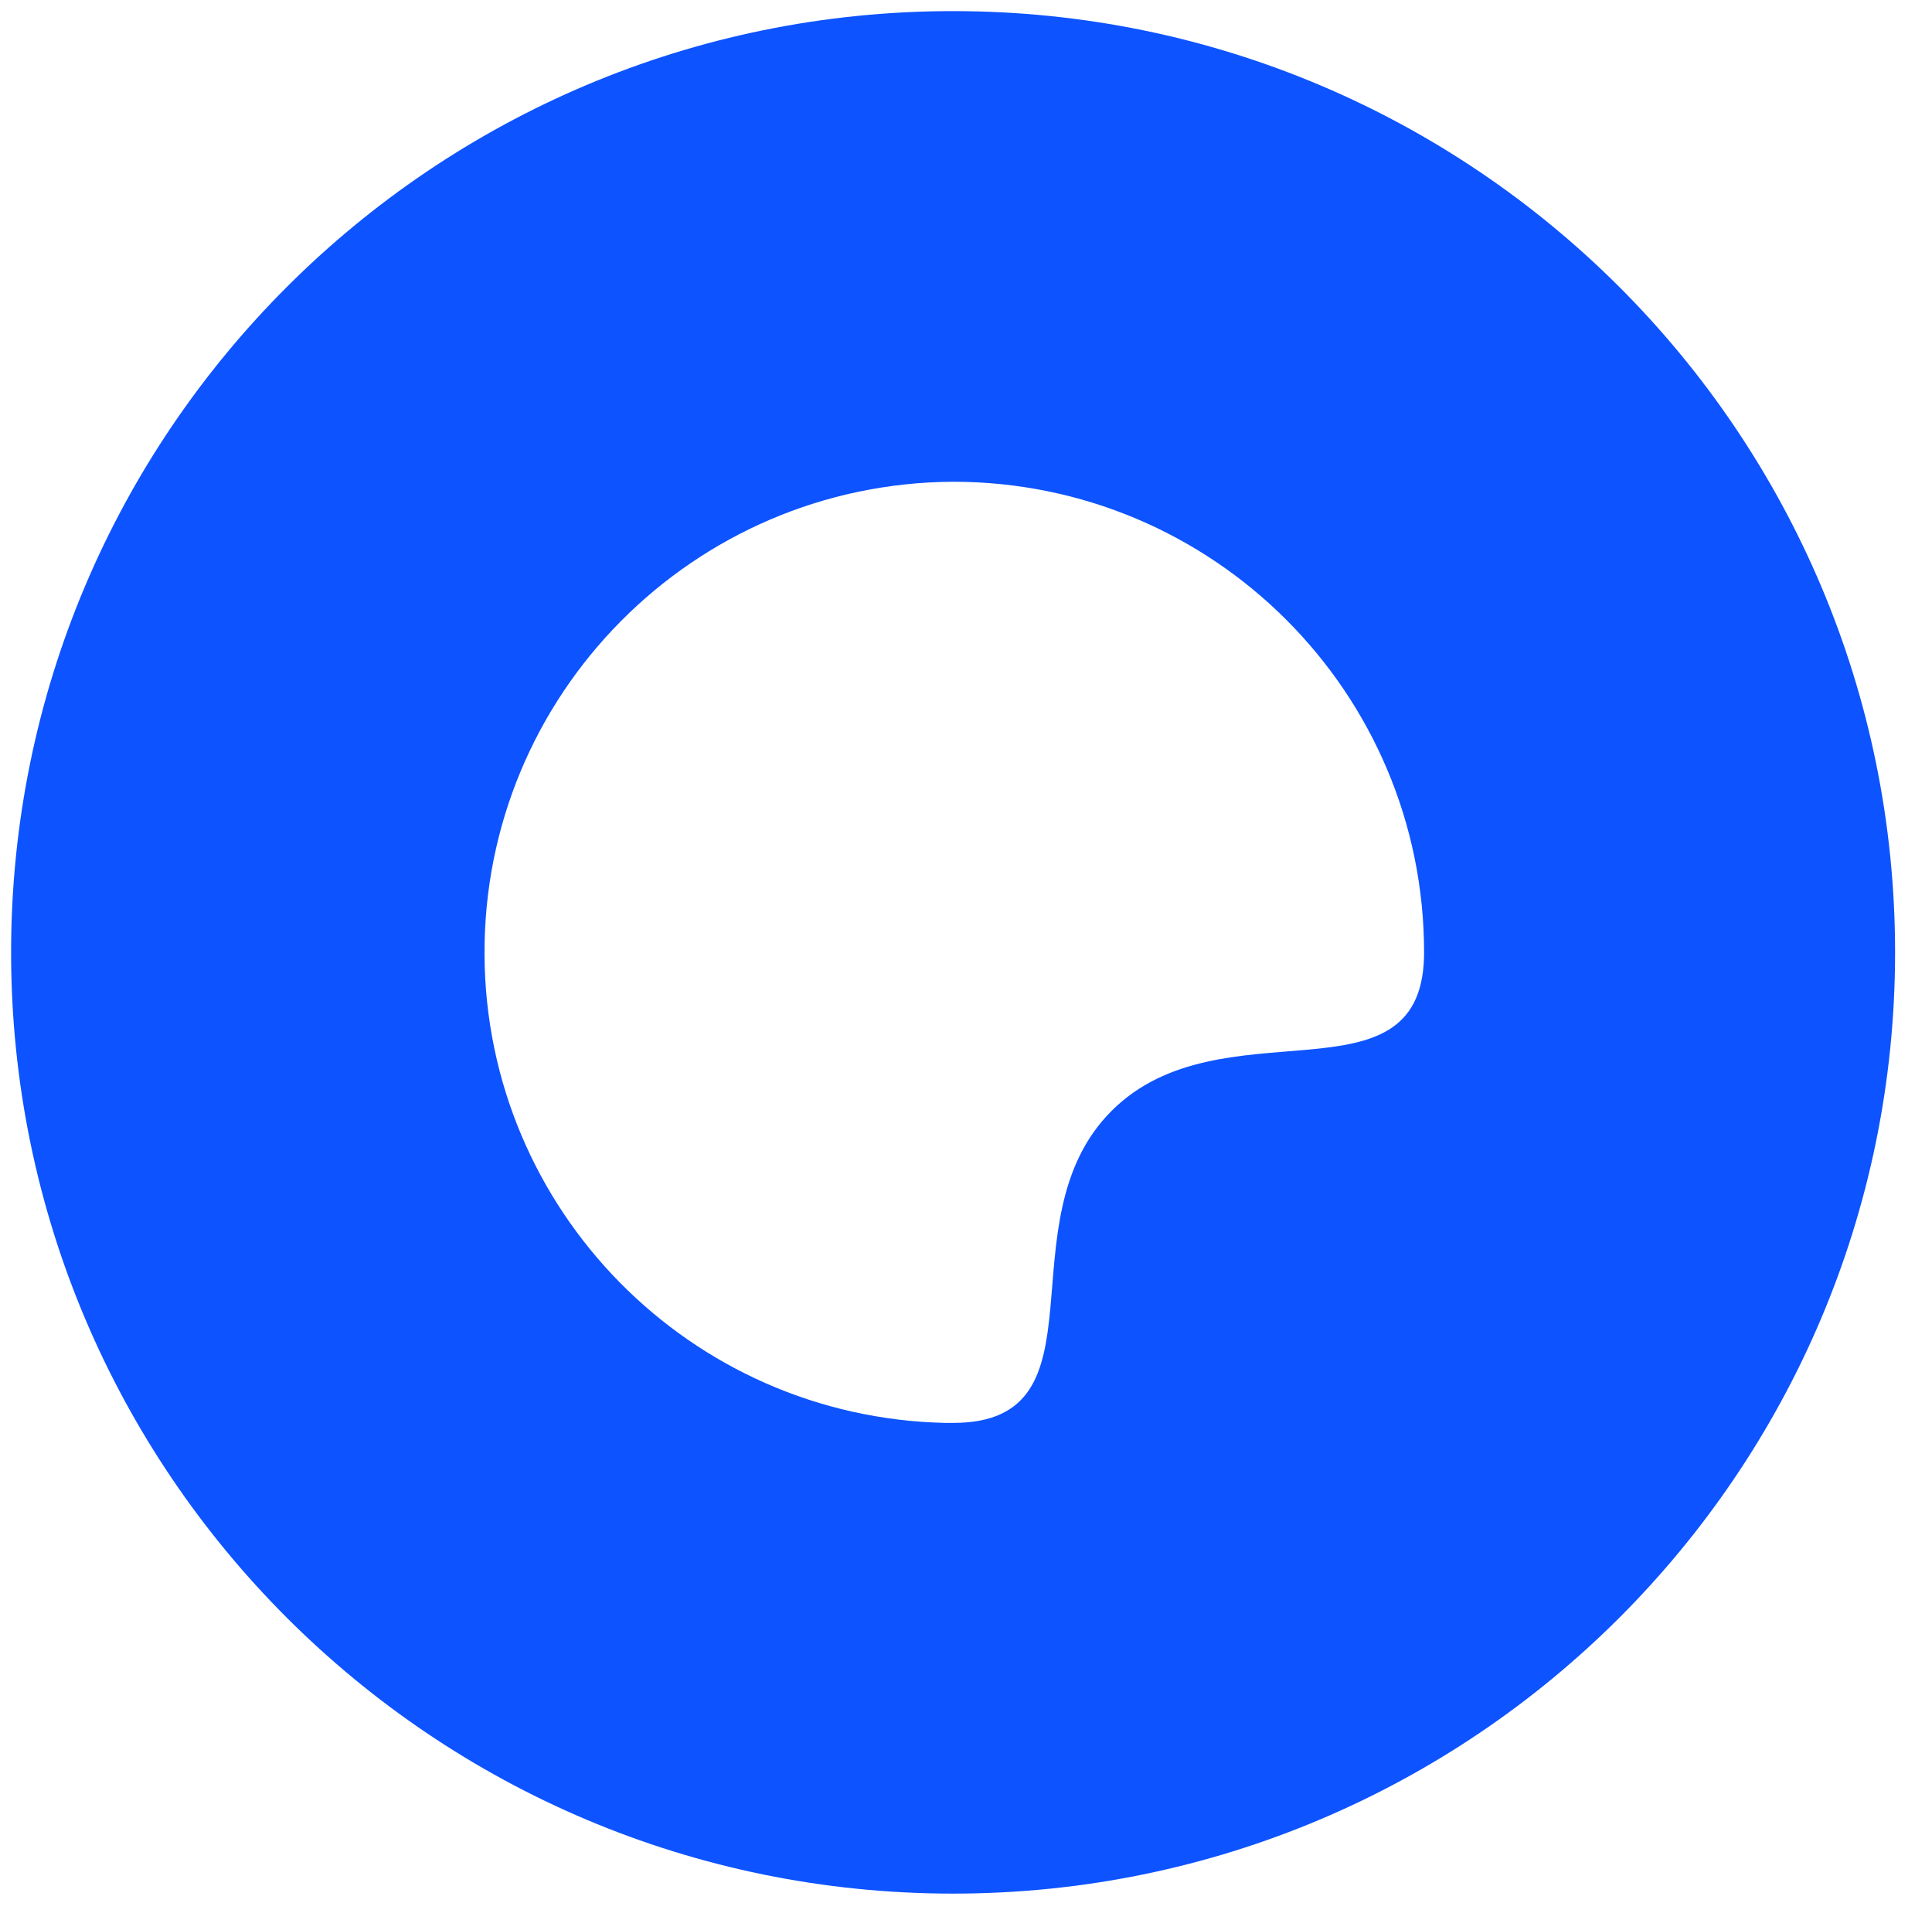<svg width="174" height="172" xmlns="http://www.w3.org/2000/svg" xmlns:xlink="http://www.w3.org/1999/xlink" overflow="hidden"><defs><clipPath id="clip0"><rect x="-2" y="-1" width="174" height="172"/></clipPath><clipPath id="clip1"><rect x="-1" y="0" width="172" height="170"/></clipPath><clipPath id="clip2"><rect x="-1" y="0" width="172" height="170"/></clipPath></defs><g clip-path="url(#clip0)" transform="translate(2 1)"><g clip-path="url(#clip1)"><g clip-path="url(#clip2)"><g><path d="M84.75 0C131.559 0 169.506 37.947 169.506 84.75 169.506 131.559 131.559 169.506 84.75 169.506 37.947 169.506 0 131.559 0 84.75 0 37.947 37.942 0 84.75 0M84.75 42.378C61.346 42.5 42.472 61.572 42.594 84.977 42.715 107.935 61.096 126.623 84.049 127.123L84.75 127.123C99.02 127.123 89.064 108.97 99.02 99.02 108.869 89.17 126.751 98.812 127.123 85.191L127.128 84.75C127.125 61.348 108.153 42.378 84.75 42.378" fill="#0D53FF" fill-rule="evenodd" transform="matrix(1.001 0 0 1 -1 0)"/><path d="M248.306 41.363 254.782 41.363C259.016 48.939 263.489 54.937 268.191 59.362L232.077 59.362C238.191 54.448 243.605 48.445 248.312 41.363M301.346 58.719C290.1 56.626 280.001 48.455 275.373 41.363L299.466 41.363C300.129 41.363 300.666 40.826 300.666 40.163L300.666 26.339C300.666 25.676 300.129 25.139 299.466 25.139L257.136 25.139C257.369 24.645 257.683 23.864 258.076 22.775 258.649 21.412 259.203 20.041 259.739 18.663 259.755 18.62 259.792 18.588 259.808 18.546L260.233 17.526C260.722 16.293 260.658 15.757 259.362 15.757L241.379 15.757C240.832 15.756 240.332 16.065 240.088 16.554L239.397 17.935C238.175 20.522 236.906 22.929 235.604 25.139L201.864 25.139C201.201 25.139 200.664 25.676 200.664 26.339L200.664 40.163C200.664 40.827 201.195 41.363 201.864 41.363L224.878 41.363C219.486 48.524 210.784 54.182 198.99 58.852 198.438 59.068 198.074 59.598 198.071 60.191L198.071 75.097C198.071 75.926 198.884 76.527 199.676 76.277 206.964 74.037 213.997 71.038 220.66 67.331L220.66 73.615C220.66 74.29 221.207 74.837 221.882 74.837L280.394 74.837C281.069 74.837 281.616 74.29 281.616 73.615L281.616 68.659C287.337 71.512 293.818 73.759 301.059 75.406 301.725 75.549 302.381 75.127 302.524 74.461 302.542 74.379 302.552 74.295 302.552 74.21L302.552 60.132C302.547 59.433 302.041 58.837 301.352 58.719M345.716 89.834 397.237 89.834 397.237 71.852 345.716 71.852 345.716 89.834ZM423.799 132.387 398.958 132.387 398.958 105.83 414.773 105.83C415.437 105.83 415.974 105.293 415.974 104.63L415.974 57.056C415.974 56.393 415.437 55.856 414.773 55.856L381.4 55.856 381.4 43.499 422.269 43.499C422.932 43.499 423.47 42.961 423.47 42.298L423.47 28.114C423.473 27.451 422.938 26.911 422.275 26.908 422.273 26.908 422.271 26.908 422.269 26.908L381.4 26.908 381.4 17.781C381.4 17.118 380.863 16.58 380.2 16.58L363.2 16.58C362.537 16.58 361.999 17.118 361.999 17.781L361.999 26.908 321.481 26.908C320.818 26.908 320.28 27.445 320.28 28.108L320.28 42.298C320.28 42.962 320.811 43.499 321.481 43.499L361.999 43.499 361.999 55.856 328.185 55.856C327.522 55.856 326.984 56.393 326.984 57.056L326.984 104.63C326.984 105.294 327.521 105.83 328.185 105.83L345.684 105.83C345.684 120.907 333.349 130.332 320.269 133.062 319.594 133.194 319.106 133.782 319.101 134.47L319.101 150.737C319.101 151.481 319.77 152.07 320.508 151.964 346.991 148.192 363.38 130.363 364.746 105.83L379.908 105.83 379.908 147.656C379.908 148.591 380.667 149.356 381.602 149.356L423.799 149.356C424.462 149.356 425 148.818 425 148.155 425 148.153 425 148.151 425 148.15L425 133.588C425 132.925 424.462 132.387 423.799 132.387ZM300.757 83.805 199.511 83.805C198.848 83.802 198.308 84.337 198.305 85 198.305 85.002 198.305 85.004 198.305 85.005L198.305 98.828C198.305 99.493 198.847 100.029 199.511 100.029L217.414 100.029 209.95 125.667C209.762 126.303 210.126 126.971 210.761 127.159 210.872 127.191 210.987 127.208 211.103 127.208L272 127.208 265.54 149.292C265.352 149.928 265.716 150.596 266.351 150.783 266.462 150.816 266.577 150.833 266.693 150.832L283.316 150.833C283.953 150.833 284.516 150.408 284.697 149.802L295.8 112.168C295.988 111.532 295.624 110.864 294.989 110.677 294.879 110.644 294.766 110.628 294.652 110.627L233.16 110.627 236.22 100.029 300.757 100.029C301.42 100.029 301.957 99.492 301.957 98.828L301.957 85.005C301.957 84.342 301.42 83.805 300.757 83.805" fill="#151515" fill-rule="evenodd" transform="matrix(1.001 0 0 1 -1 0)"/></g></g></g></g></svg>
